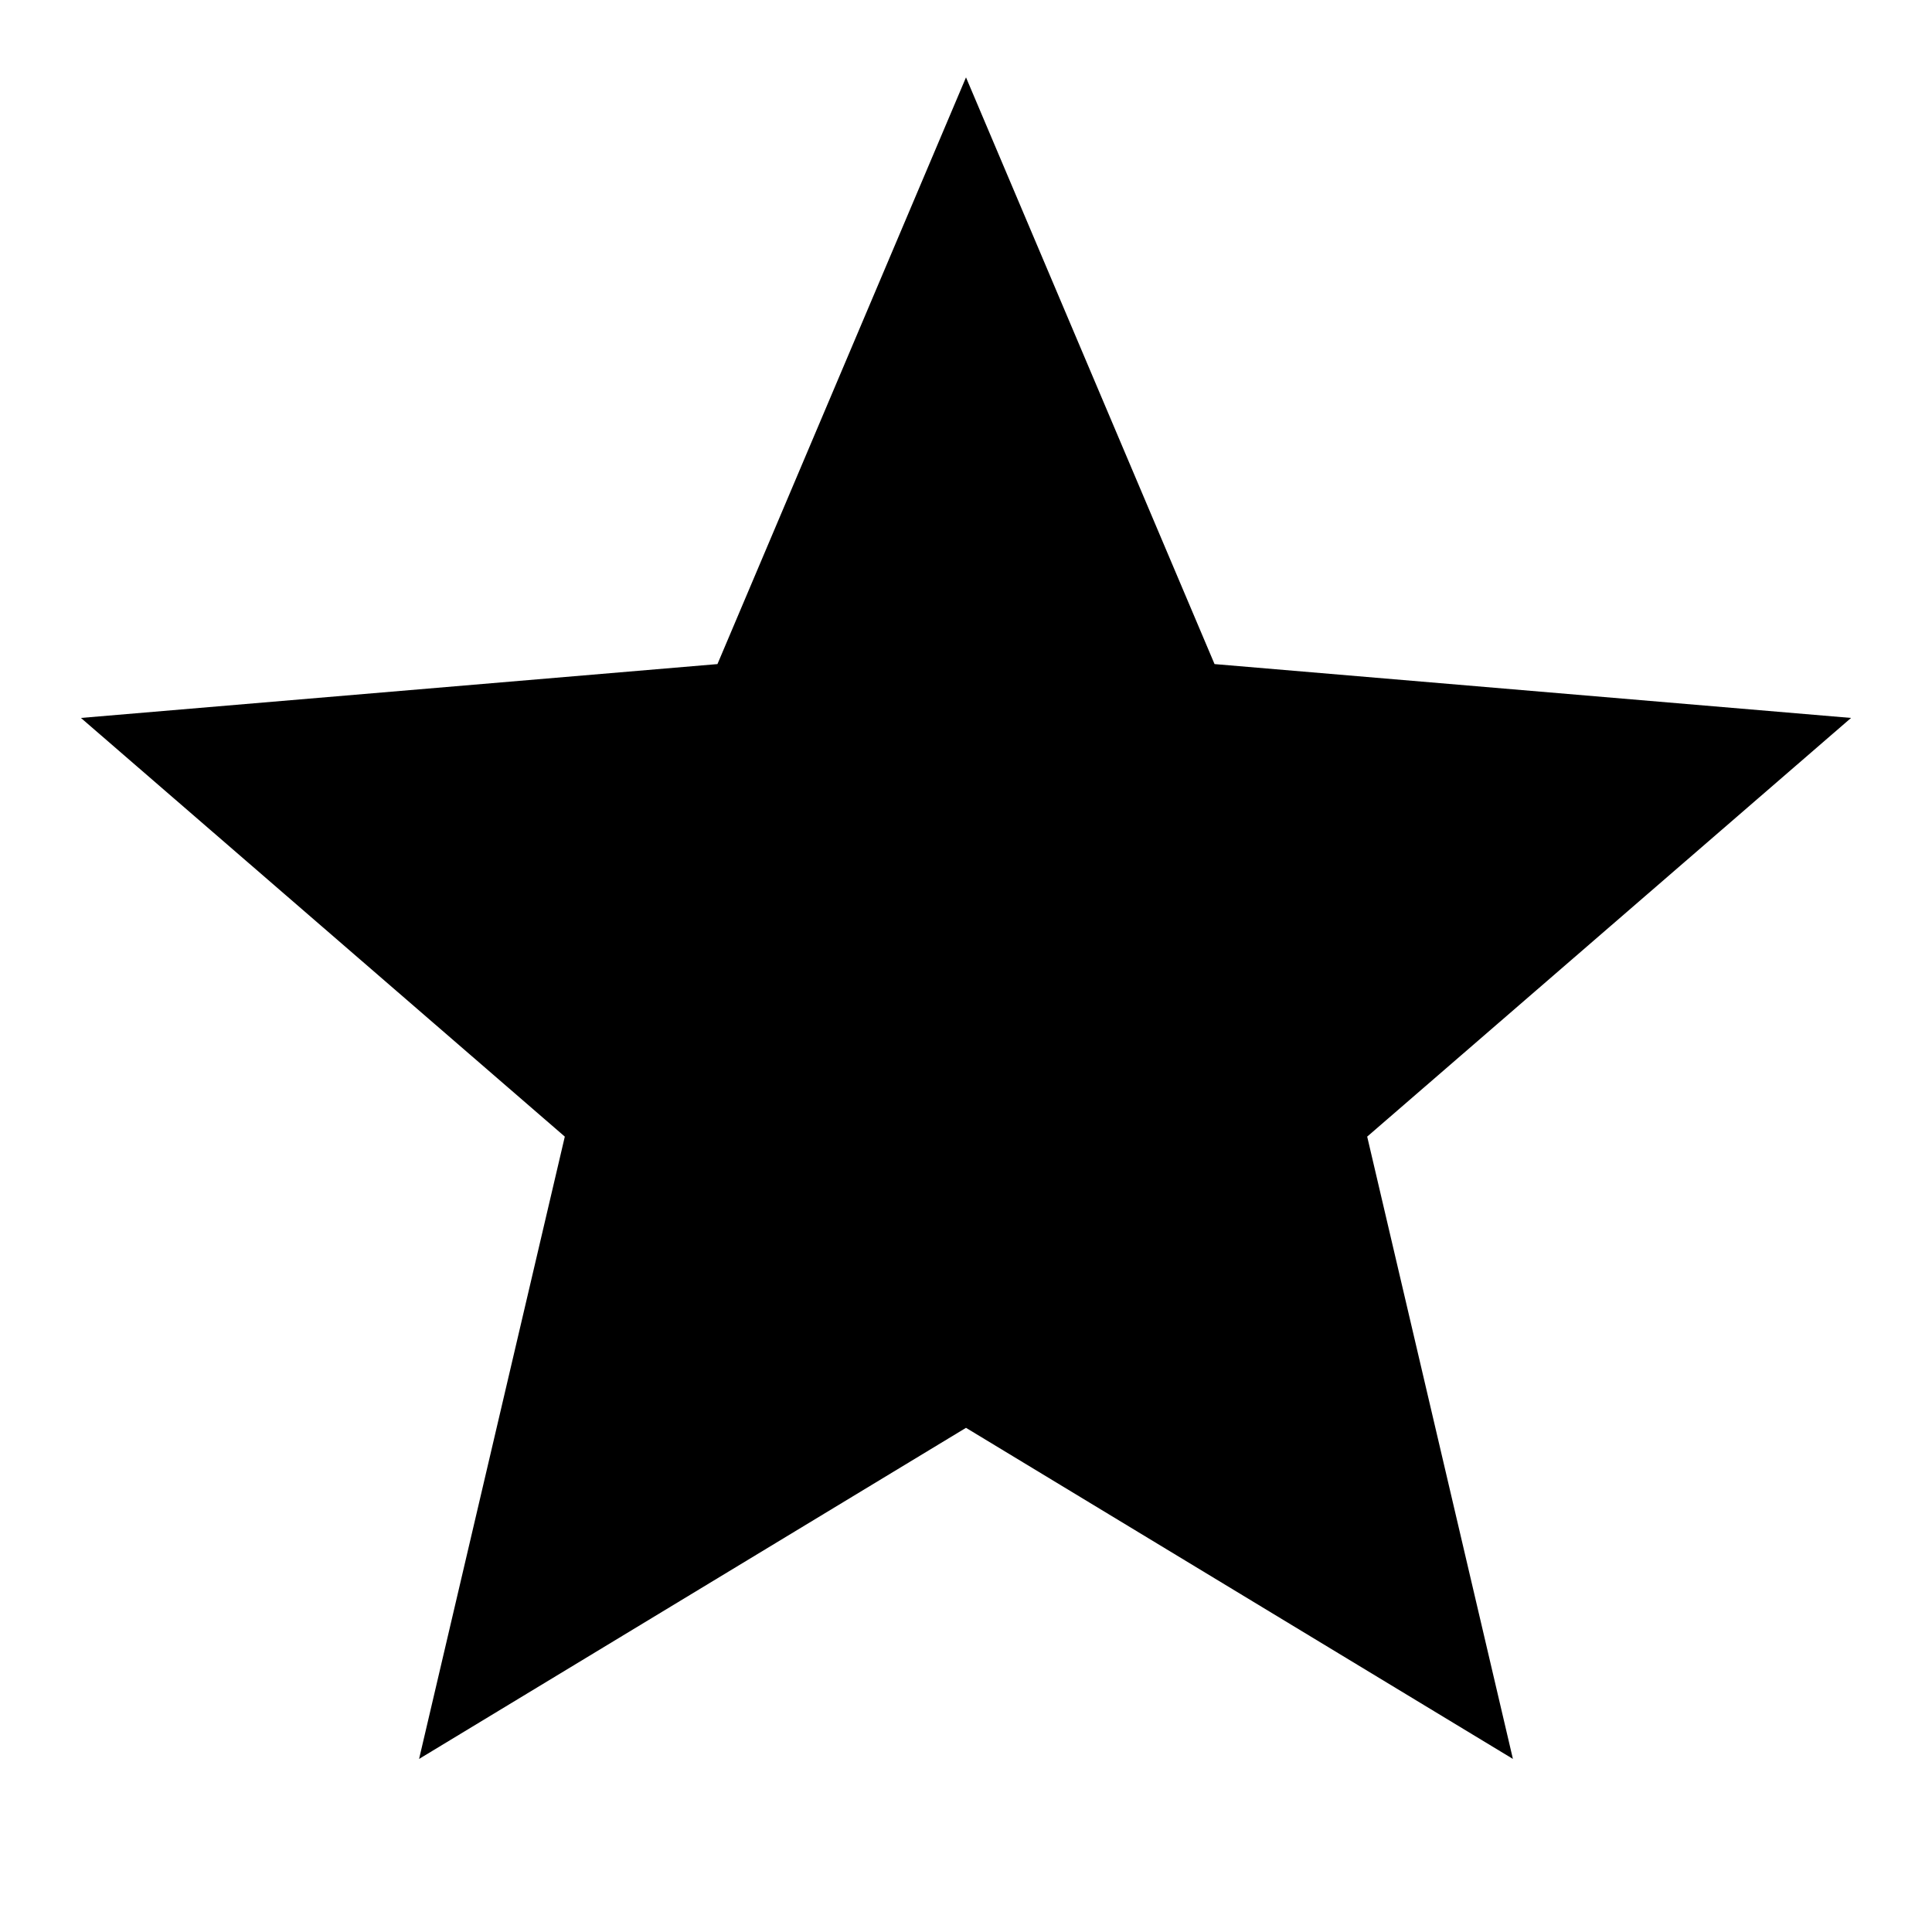 <svg xmlns="http://www.w3.org/2000/svg" height="24" viewBox="0 -960 960 960" width="24"><path d="m208.24-86 72.41-309.22L40.22-603.26l316.28-26.76L480-921.55l123.5 291.53 316.28 26.76-240.43 208.04L751.76-86 480-250.52 208.24-86Z"/></svg>